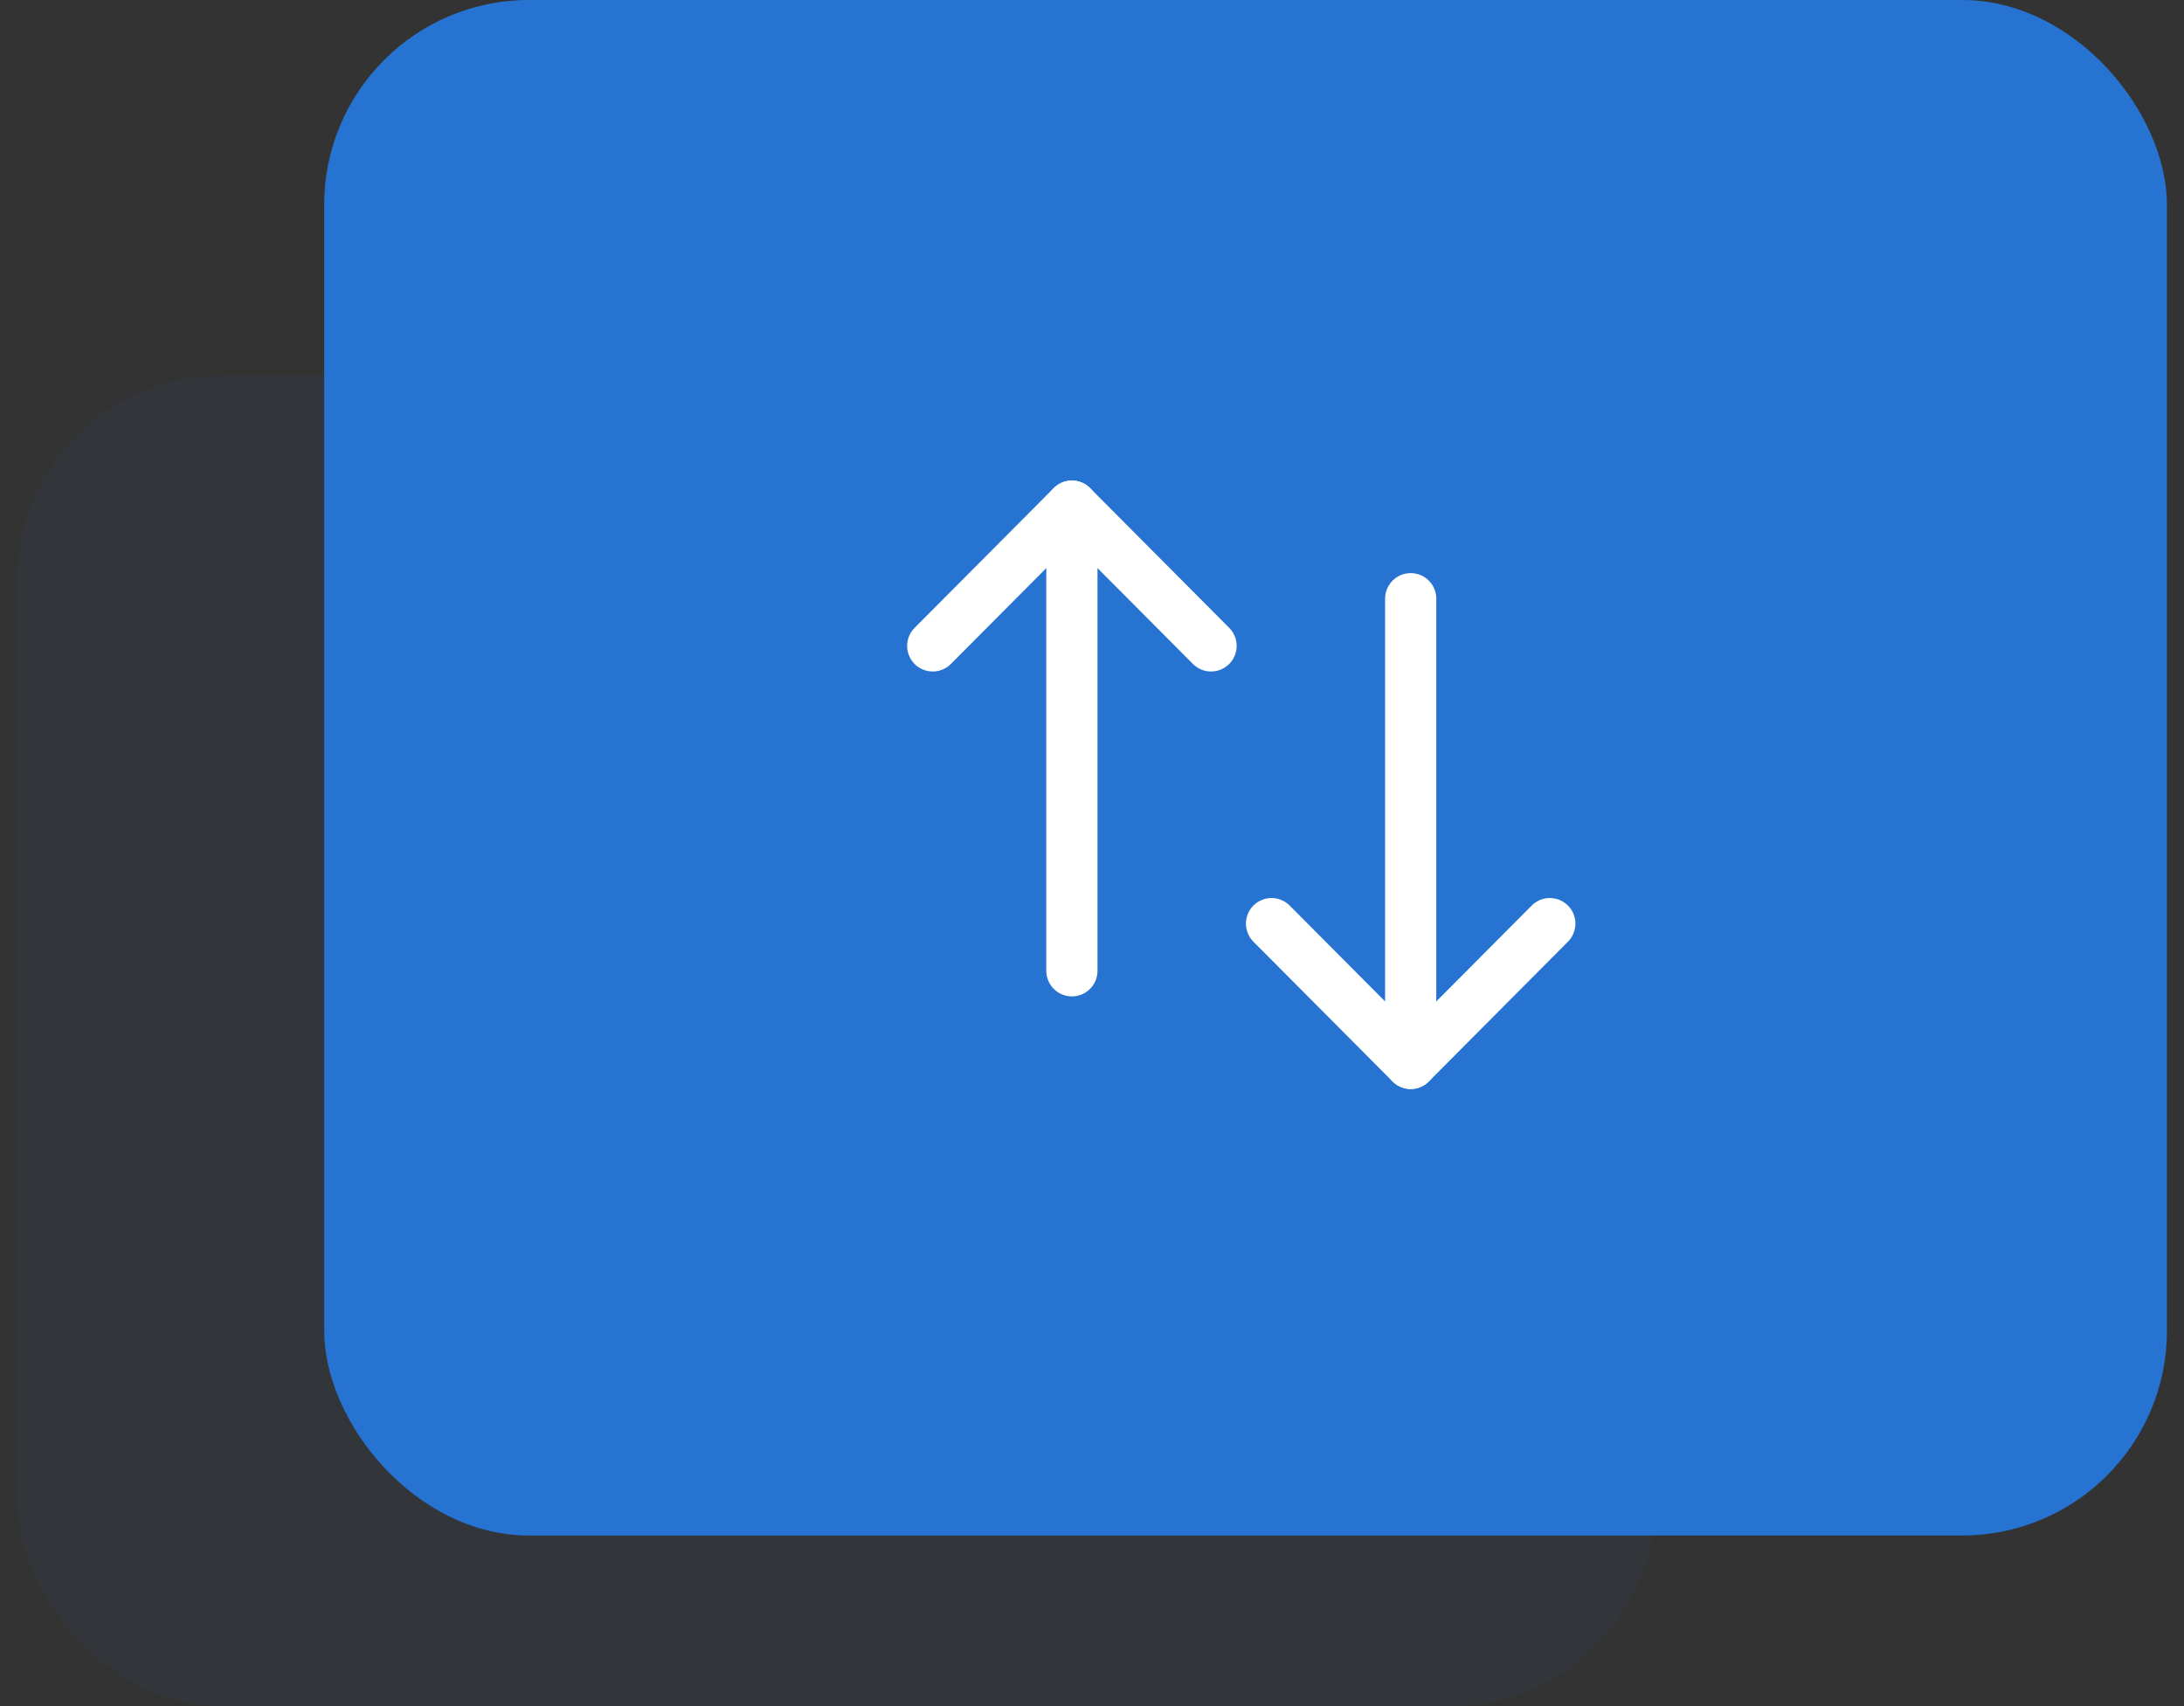 <svg width="64" height="50" viewBox="0 0 64 50" fill="none" xmlns="http://www.w3.org/2000/svg">
<rect x="0" y="0" width="64" height="50" fill="#333333" stroke="none"/>
<rect opacity="0.05" x="0.5" y="11" width="48" height="39" rx="6" fill="#2673D1"/>
<rect x="9.5" width="54" height="45" rx="6" fill="#2673D1"/>
<path d="M41.339 31.164V17.546" stroke="white" stroke-width="1.5" stroke-linecap="round" stroke-linejoin="round"/>
<path d="M45.416 27.068L41.339 31.165L37.261 27.068" stroke="white" stroke-width="1.5" stroke-linecap="round" stroke-linejoin="round"/>
<path d="M31.411 14.833V28.451" stroke="white" stroke-width="1.5" stroke-linecap="round" stroke-linejoin="round"/>
<path d="M27.333 18.929L31.411 14.832L35.489 18.929" stroke="white" stroke-width="1.5" stroke-linecap="round" stroke-linejoin="round"/>
</svg>
